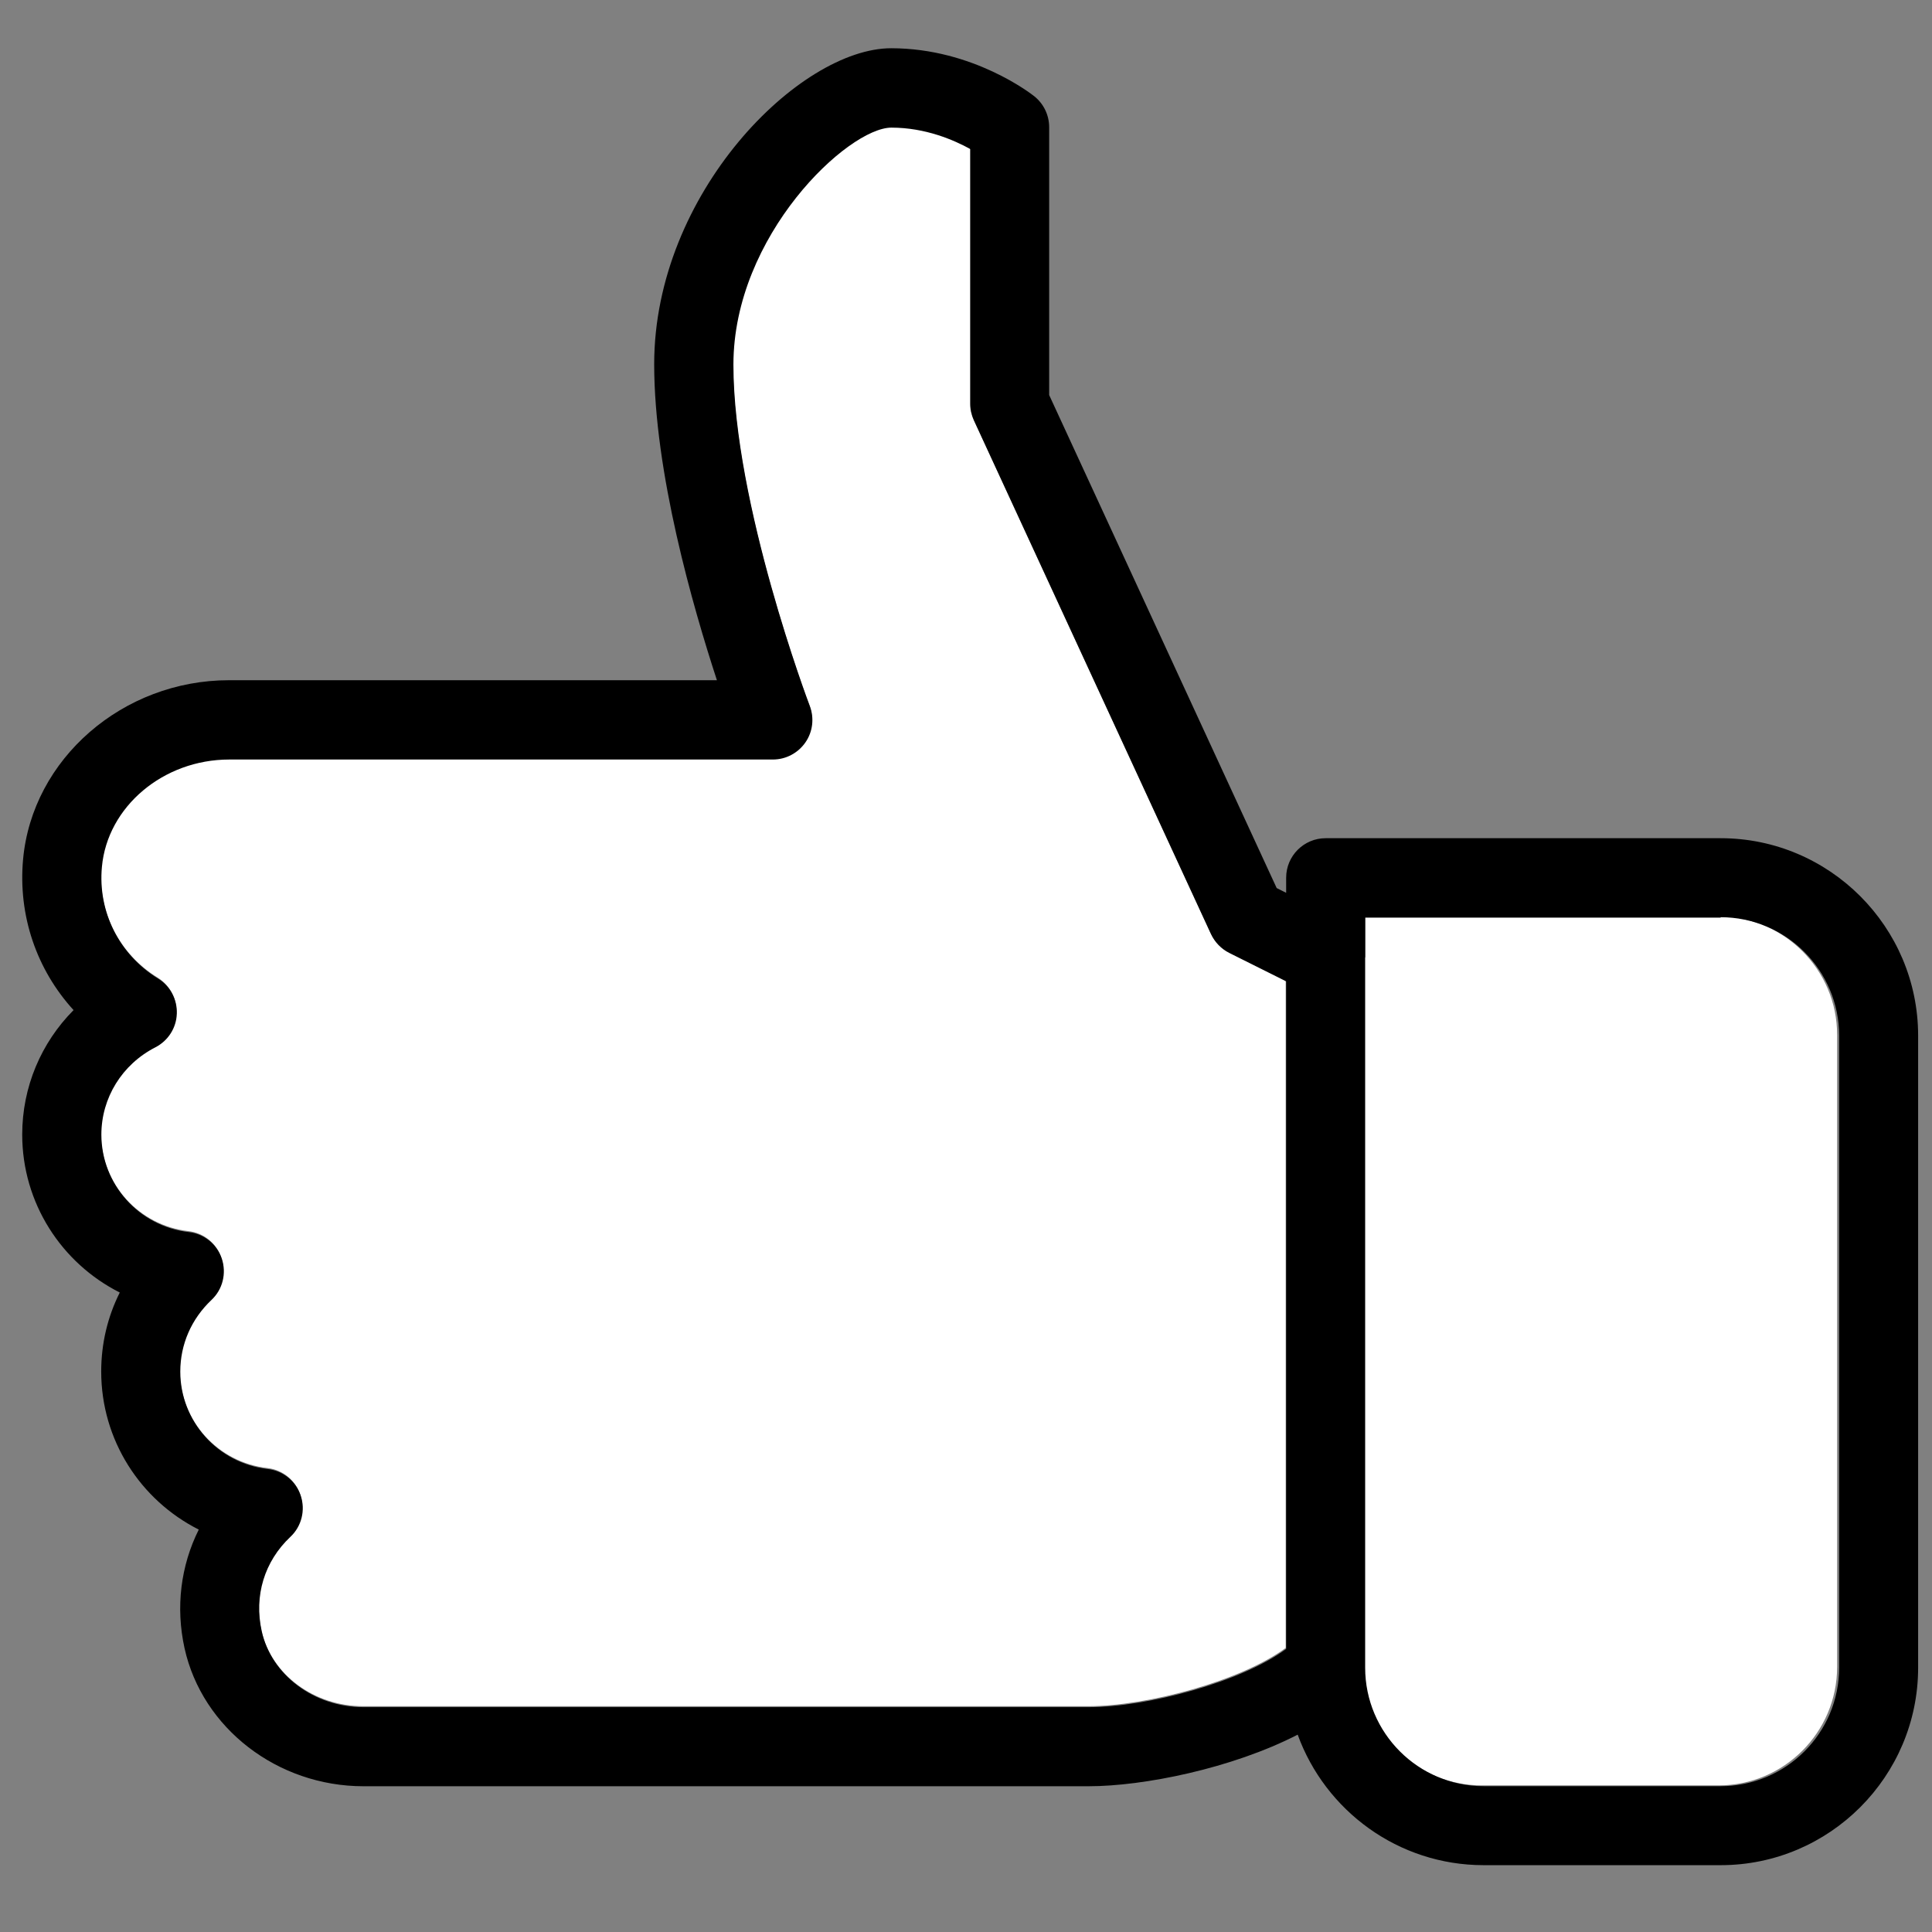 <?xml version="1.0" encoding="utf-8"?>
<!-- Generator: Adobe Illustrator 15.1.0, SVG Export Plug-In . SVG Version: 6.00 Build 0)  -->
<!DOCTYPE svg PUBLIC "-//W3C//DTD SVG 1.1//EN" "http://www.w3.org/Graphics/SVG/1.1/DTD/svg11.dtd">
<svg version="1.1" id="Layer_1" xmlns="http://www.w3.org/2000/svg" xmlns:xlink="http://www.w3.org/1999/xlink" x="0px" y="0px"
	 width="623.622px" height="623.622px" viewBox="109.134 -14.17 623.622 623.622"
	 enable-background="new 109.134 -14.17 623.622 623.622" xml:space="preserve">
<rect x="109.134" y="-14.17" width="623.622" height="623.622" fill="#808080" stroke="none"/>
<g>
	<path fill="#FFFFFF" d="M549.139,294.723c0-0.077,0.052-0.128,0.052-0.204v-12.75h114.694v-0.127
		c21.088,0,38.248,17.161,38.248,38.247v203.994c0,21.086-17.135,38.248-38.248,38.248h-76.497
		c-21.063,0-38.249-17.162-38.249-38.248V294.723z"/>
	<path fill="#FFFFFF" d="M141.708,351.777c0-11.883,6.681-22.693,17.441-28.201c4.105-2.119,6.756-6.248,6.911-10.84
		c0.177-4.59-2.118-8.949-6.044-11.346c-12.546-7.727-19.482-21.546-18.13-36.081c1.783-19.431,19.839-34.628,41.104-34.628h175.458
		c4.207,0,8.108-2.065,10.506-5.508s2.907-7.854,1.428-11.755c-0.255-0.638-24.657-65.354-24.657-110.207
		c0-41.742,37.025-76.497,50.999-76.497c10.989,0,20.195,4.004,25.498,6.936v82.311c0,1.836,0.408,3.672,1.172,5.33l76.498,165.745
		c1.224,2.625,3.289,4.768,5.864,6.068l18.385,9.178V517.75c-14.305,10.635-44.801,18.818-63.747,18.818H226.337
		c-15.911,0-29.731-10.326-32.868-24.531c-2.525-11.396,0.842-22.514,9.255-30.445c3.622-3.391,4.897-8.594,3.341-13.285
		c-1.554-4.717-5.712-8.059-10.632-8.619c-16.115-1.836-28.253-15.375-28.253-31.439c0-8.771,3.57-16.982,10.071-23.127
		c3.623-3.393,4.897-8.594,3.342-13.287c-1.555-4.717-5.713-8.057-10.632-8.617C153.872,381.378,141.732,367.839,141.708,351.777z"
		/>
	<path d="M147.795,403.037c-3.927,7.827-5.993,16.471-5.993,25.499c0,22.133,12.674,41.537,31.492,51.022
		c-5.813,11.628-7.521,25.015-4.59,38.301c5.712,25.804,29.987,44.545,57.755,44.545h234.056c17.721,0,46.281-5.736,67.495-16.651
		c8.9,24.53,32.436,42.126,60.025,42.126h76.497c35.137,0,63.747-28.61,63.747-63.747V320.138c0-35.137-28.61-63.747-63.747-63.748
		H537.037c-7.038,0-12.75,5.712-12.75,12.75v4.871l-3.061-1.53L447.79,113.342V26.901c0-3.875-1.733-7.522-4.768-9.97
		c-0.79-0.637-19.736-15.529-46.23-15.529c-29.502,0-76.497,46.688-76.497,101.996c0,34.882,12.495,78.306,20.248,101.996H183.061
		c-34.296,0-63.519,25.397-66.476,57.806c-1.657,18.155,4.385,35.647,16.294,48.679c-10.479,10.555-16.575,24.835-16.575,40.159
		C116.304,374.145,128.978,393.551,147.795,403.037z M549.788,294.973c0-0.077,0.051-0.128,0.051-0.204v-12.75h114.694v-0.127
		c21.089,0,38.249,17.161,38.249,38.248v203.993c0,21.087-17.136,38.249-38.249,38.249h-76.497
		c-21.062,0-38.248-17.162-38.248-38.249V294.973z M141.854,352.09c0-11.883,6.681-22.693,17.441-28.201
		c4.105-2.118,6.756-6.248,6.911-10.839c0.177-4.59-2.118-8.949-6.044-11.347c-12.546-7.726-19.482-21.546-18.13-36.081
		c1.783-19.431,19.839-34.628,41.104-34.628h175.458c4.207,0,8.108-2.065,10.506-5.508s2.907-7.854,1.428-11.755
		c-0.255-0.638-24.657-65.354-24.657-110.207c0-41.742,37.025-76.497,50.999-76.497c10.989,0,20.195,4.004,25.498,6.936v82.311
		c0,1.836,0.408,3.672,1.172,5.33l76.498,165.744c1.224,2.625,3.289,4.768,5.864,6.068l18.385,9.179v215.469
		c-14.305,10.634-44.801,18.817-63.747,18.817H226.484c-15.911,0-29.731-10.326-32.868-24.53
		c-2.525-11.396,0.842-22.515,9.255-30.445c3.622-3.392,4.897-8.595,3.341-13.285c-1.554-4.718-5.712-8.06-10.632-8.619
		c-16.115-1.836-28.253-15.375-28.253-31.44c0-8.771,3.57-16.982,10.071-23.127c3.623-3.392,4.897-8.594,3.342-13.286
		c-1.555-4.717-5.713-8.058-10.632-8.618C154.018,381.693,141.878,368.154,141.854,352.09z"/>
</g>
</svg>
